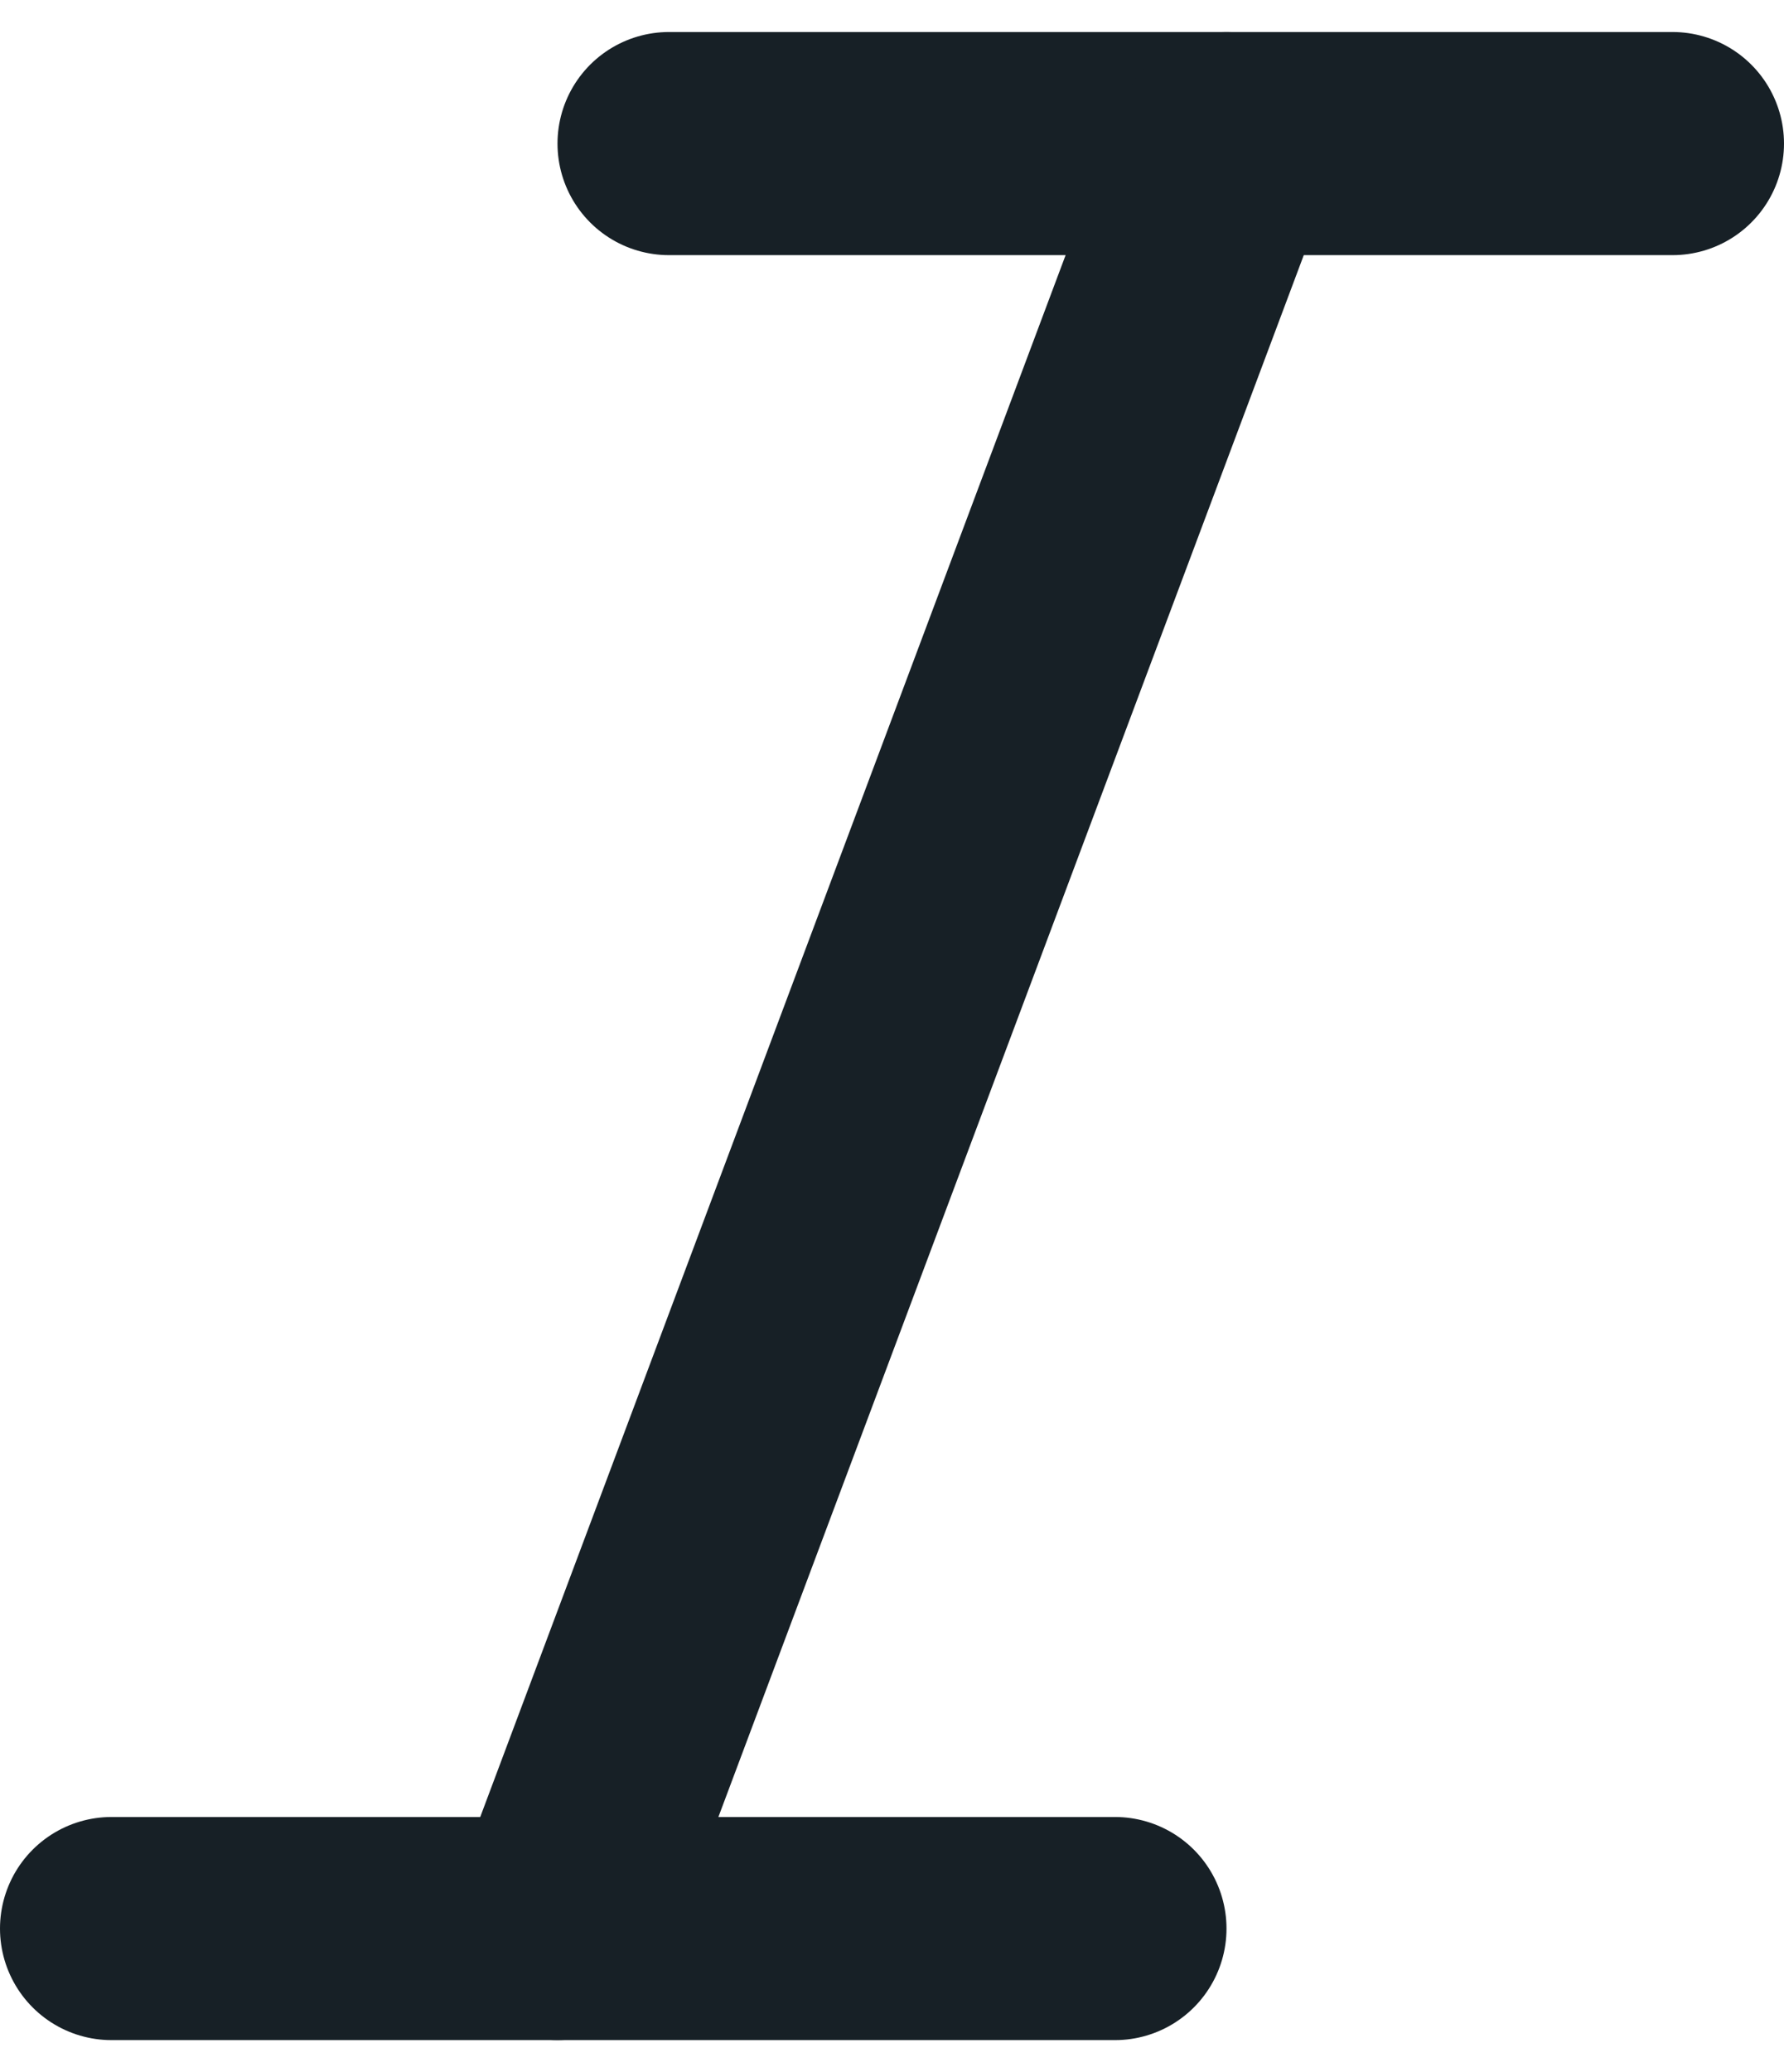 <svg xmlns="http://www.w3.org/2000/svg" width="16" height="18.575" viewBox="0 0 16 18.575">
  <g id="italic" transform="translate(-4 -2.713)">
    <line id="Line_476" data-name="Line 476" x1="9" transform="translate(10 4)" fill="none" stroke="#172026" stroke-linecap="round" stroke-linejoin="round" stroke-width="2"/>
    <line id="Line_477" data-name="Line 477" x1="9" transform="translate(5 20)" fill="none" stroke="#172026" stroke-linecap="round" stroke-linejoin="round" stroke-width="2"/>
    <line id="Line_478" data-name="Line 478" x1="6" y2="16" transform="translate(9 4)" fill="none" stroke="#172026" stroke-linecap="round" stroke-linejoin="round" stroke-width="2"/>
  </g>
</svg>
